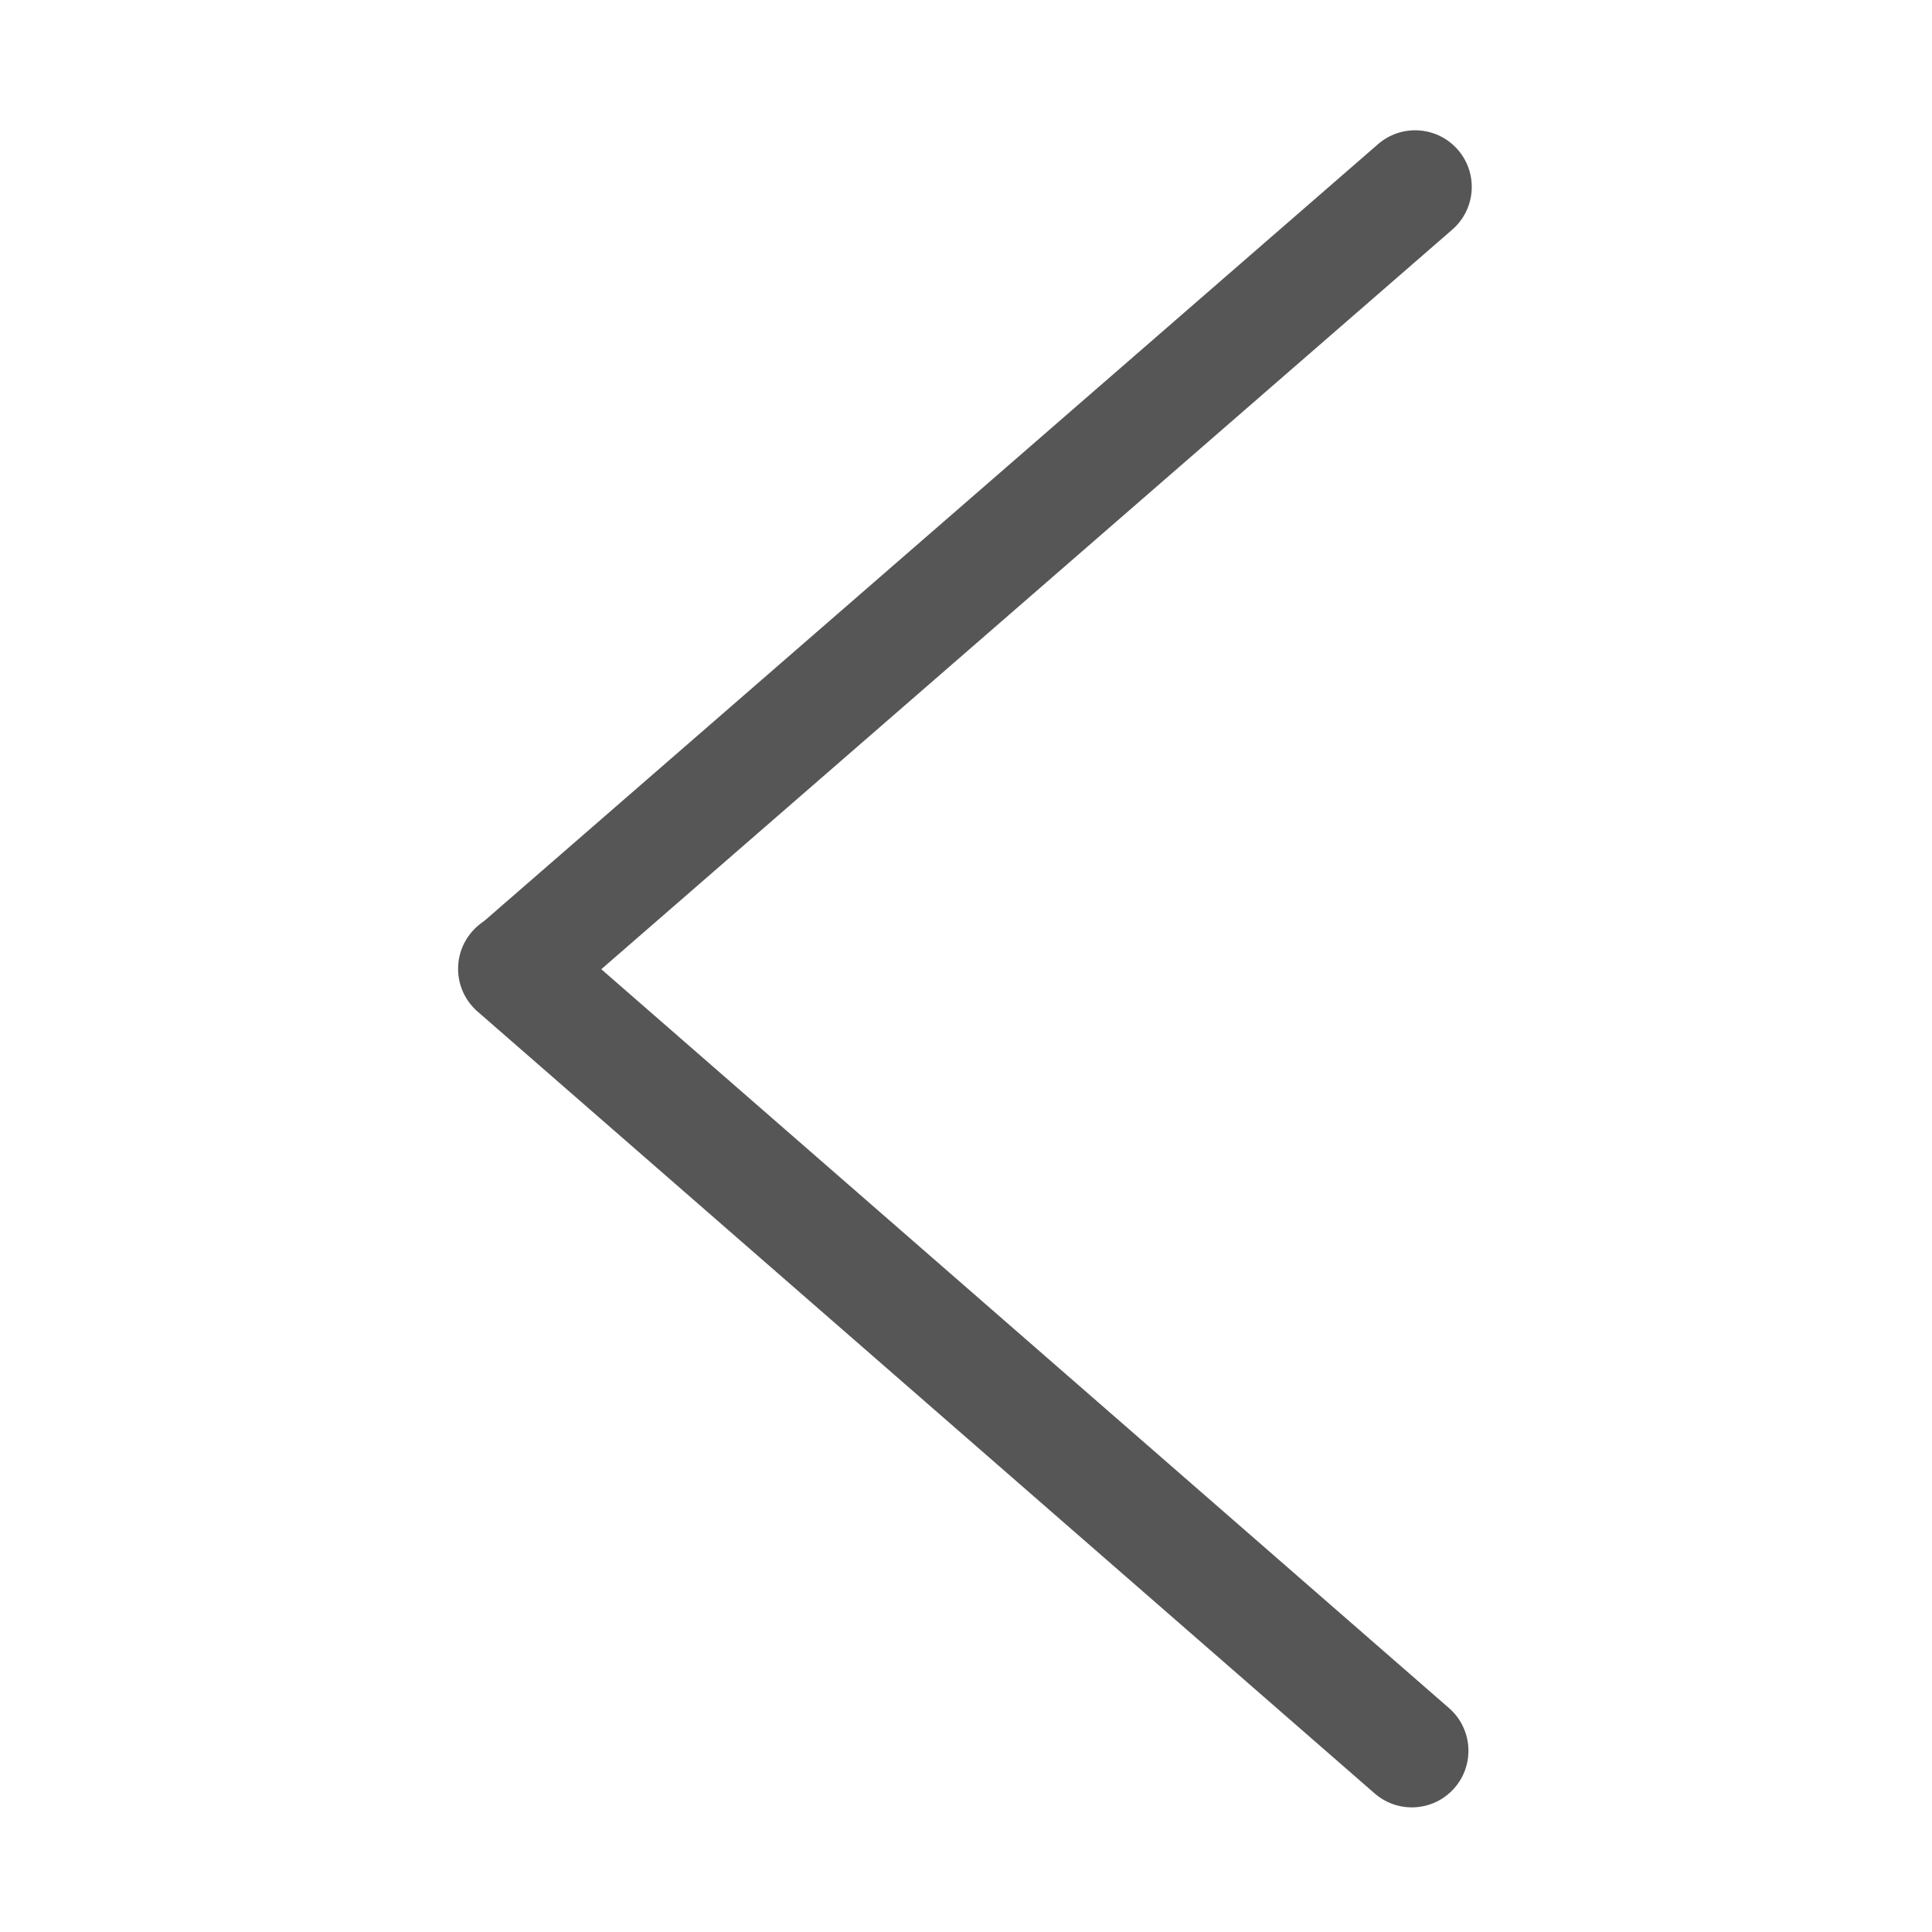 <?xml version="1.0" standalone="no"?><!DOCTYPE svg PUBLIC "-//W3C//DTD SVG 1.1//EN" "http://www.w3.org/Graphics/SVG/1.1/DTD/svg11.dtd"><svg t="1760206005687" class="icon" viewBox="0 0 1024 1024" version="1.1" xmlns="http://www.w3.org/2000/svg" p-id="5696" xmlns:xlink="http://www.w3.org/1999/xlink" width="128" height="128"><path d="M769.742 121.7c12.506-10.868 13.833-29.817 2.964-42.322-10.868-12.506-29.817-13.833-42.322-2.965L253.515 490.857c-12.505 10.869-13.832 29.817-2.964 42.323 10.869 12.505 29.817 13.833 42.323 2.964L769.742 121.7z" fill="#565656" p-id="5697"></path><path d="M728.596 950.56c12.49 10.886 31.441 9.586 42.327-2.904 10.887-12.49 9.586-31.441-2.904-42.327L292.511 490.885c-12.49-10.886-31.44-9.586-42.327 2.904-10.886 12.49-9.585 31.44 2.905 42.327L728.596 950.56z" fill="#565656" p-id="5698"></path></svg>